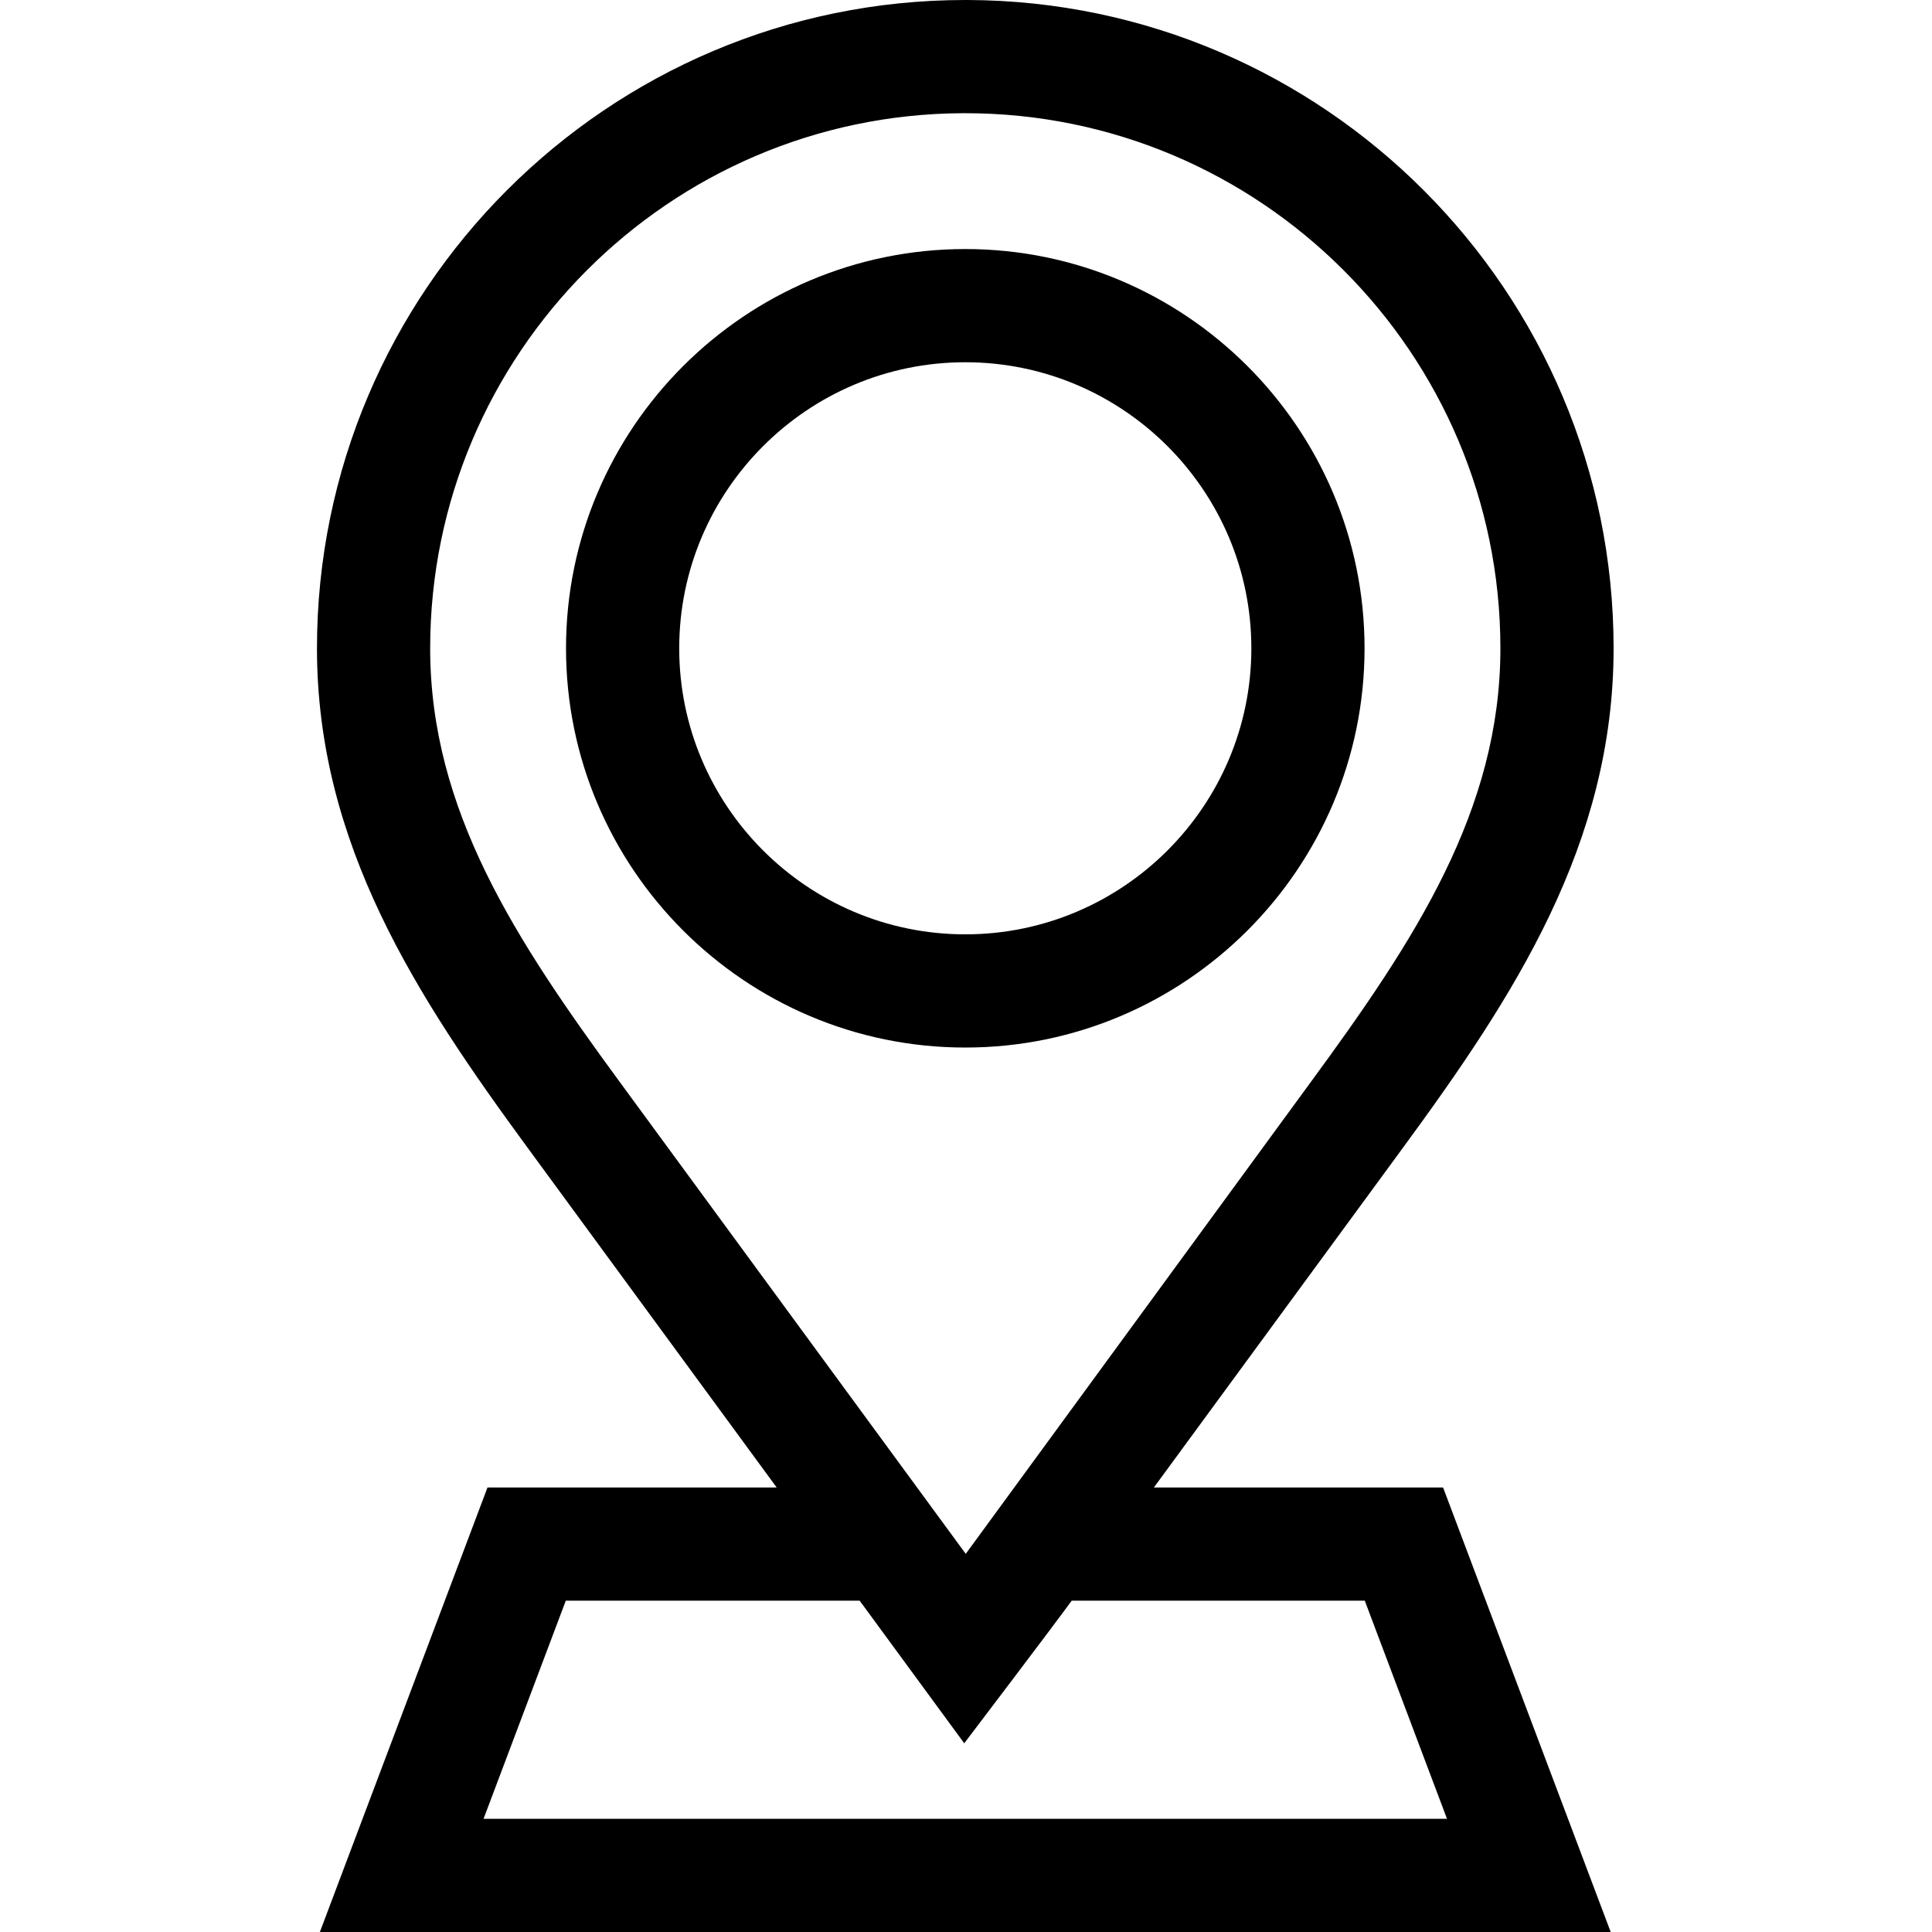 <svg height="512px" viewBox="-84 0 512 512" width="512px" xmlns="http://www.w3.org/2000/svg"><path d="m221.789 394.199 65.91-89.898c29.473-40.18 55.922-80.551 55.922-132.492 0-94.5-76.699-171.43-171.109-171.809h-.723c-94.719 0-171.789 77.07-171.789 171.809 0 51.93 26.449 92.312 55.922 132.492l65.906 89.898h-76.637l-44.422 117.801h342.082l-44.422-117.801zm-141.68-107.641c-27.41-37.387-50.109-71.828-50.109-114.75 0-77.98 63.25-141.449 141.129-141.809h.68c78.191 0 141.812 63.621 141.812 141.809 0 42.922-22.699 77.371-50.109 114.75 0 0-88 120.332-91.582 125.23zm-35.961 195.441 21.793-57.801h77.879l27.711 37.789s23.16-30.477 28.48-37.789h77.668l21.789 57.801zm0 0"/><path d="m277.621 171.809c0-58.348-47.473-105.809-105.812-105.809s-105.809 47.461-105.809 105.809c0 58.34 47.469 105.801 105.809 105.801s105.812-47.461 105.812-105.801zm-105.812 75.801c-41.797 0-75.809-34-75.809-75.801 0-41.797 34.012-75.809 75.809-75.809 41.801 0 75.812 34.012 75.812 75.809 0 41.801-34.012 75.801-75.812 75.801zm0 0"/></svg>